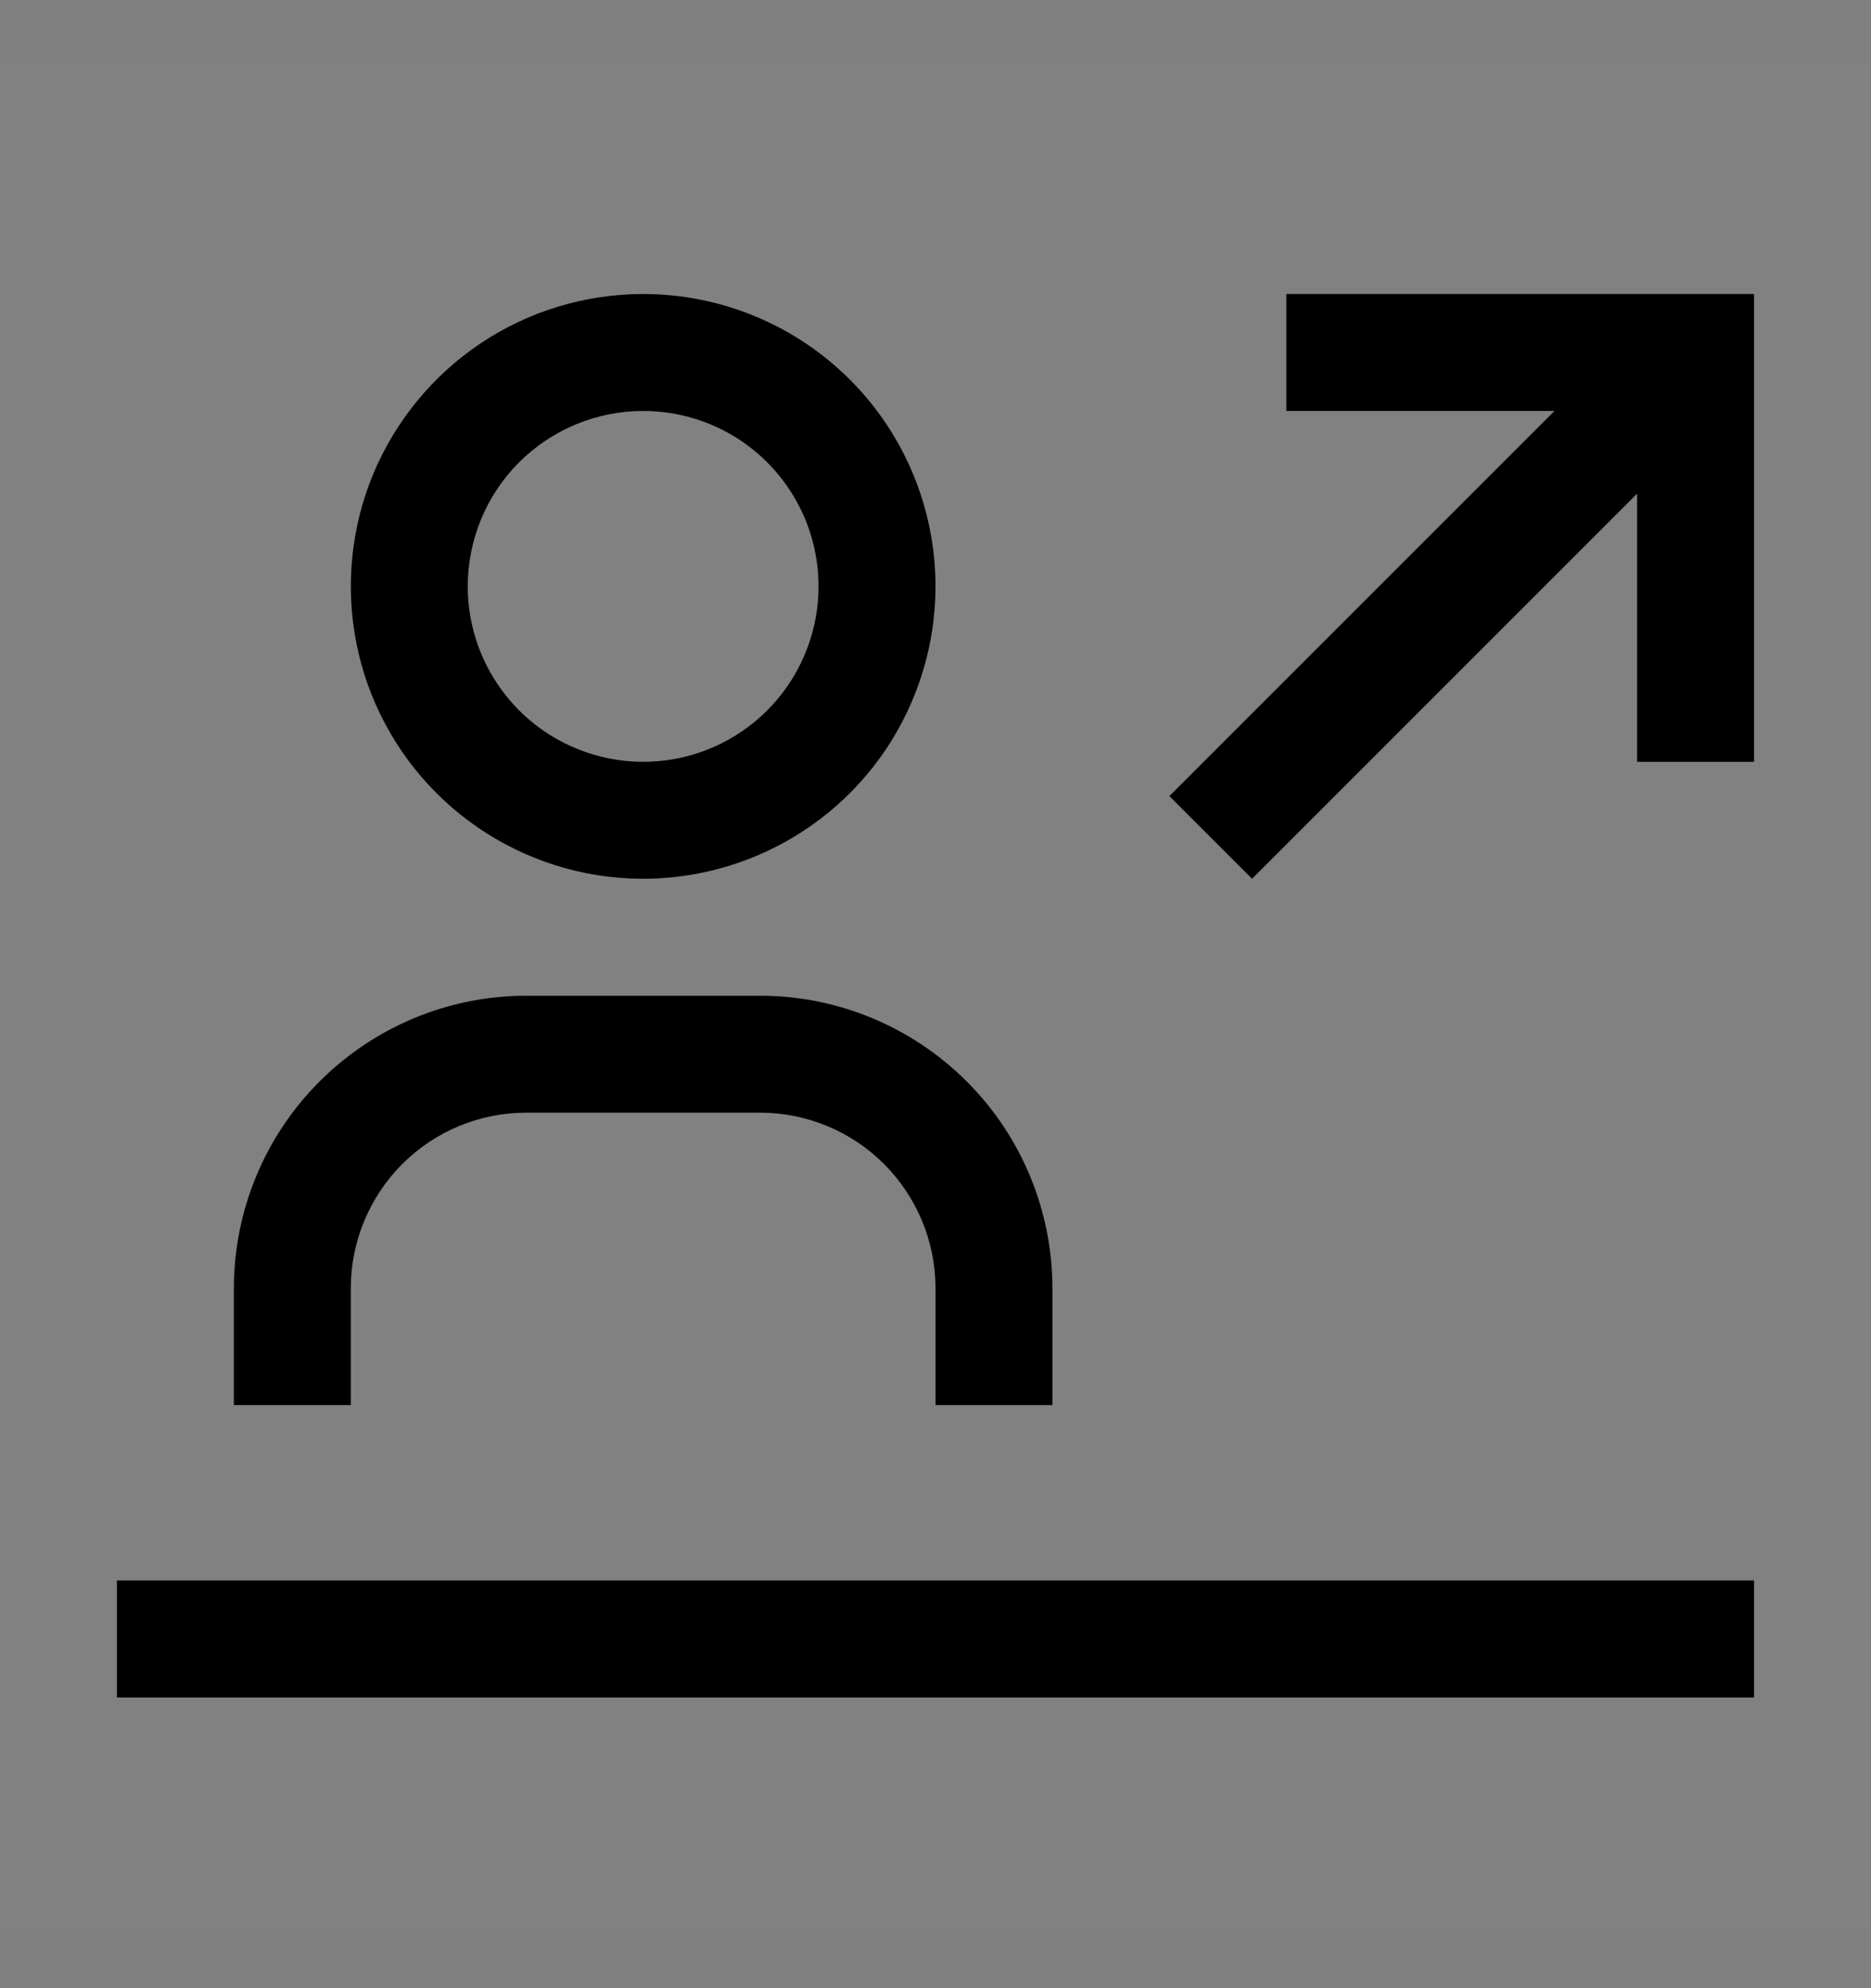 <svg viewBox="0 0 16 17" fill="none" xmlns="http://www.w3.org/2000/svg">
<rect x="0" y="0" width="16" height="17" fill="#808080" stroke="none"/>
<rect width="16" height="16" transform="translate(0 0.514)" fill="white" fill-opacity="0.01" style="mix-blend-mode:multiply"/>
<path d="M9 12.014H8V11.014C8 10.616 7.841 10.235 7.56 9.953C7.279 9.672 6.898 9.514 6.5 9.514H4.5C4.102 9.514 3.721 9.672 3.44 9.953C3.159 10.235 3 10.616 3 11.014V12.014H2V11.014C2.001 10.351 2.264 9.715 2.733 9.247C3.202 8.778 3.837 8.514 4.5 8.514H6.5C7.163 8.514 7.798 8.778 8.267 9.247C8.736 9.715 8.999 10.351 9 11.014V12.014Z" fill="currentColor"/>
<path d="M5.5 3.514C5.797 3.514 6.087 3.602 6.333 3.766C6.58 3.931 6.772 4.166 6.886 4.44C6.999 4.714 7.029 5.015 6.971 5.306C6.913 5.597 6.77 5.865 6.561 6.074C6.351 6.284 6.084 6.427 5.793 6.485C5.502 6.543 5.2 6.513 4.926 6.399C4.652 6.286 4.418 6.094 4.253 5.847C4.088 5.6 4 5.31 4 5.014C4 4.616 4.158 4.234 4.439 3.953C4.721 3.672 5.102 3.514 5.5 3.514ZM5.5 2.514C5.006 2.514 4.522 2.66 4.111 2.935C3.7 3.21 3.38 3.6 3.19 4.057C3.001 4.514 2.952 5.016 3.048 5.501C3.144 5.986 3.383 6.432 3.732 6.781C4.082 7.131 4.527 7.369 5.012 7.466C5.497 7.562 6 7.513 6.457 7.323C6.914 7.134 7.304 6.814 7.579 6.403C7.853 5.991 8 5.508 8 5.014C8 4.351 7.737 3.715 7.268 3.246C6.799 2.777 6.163 2.514 5.5 2.514Z" fill="currentColor"/>
<path d="M15 13.514H1V14.514H15V13.514Z" fill="currentColor"/>
<path d="M11 2.514V3.514H13.293L10 6.807L10.707 7.514L14 4.221V6.514H15V2.514H11Z" fill="currentColor"/>
</svg>

